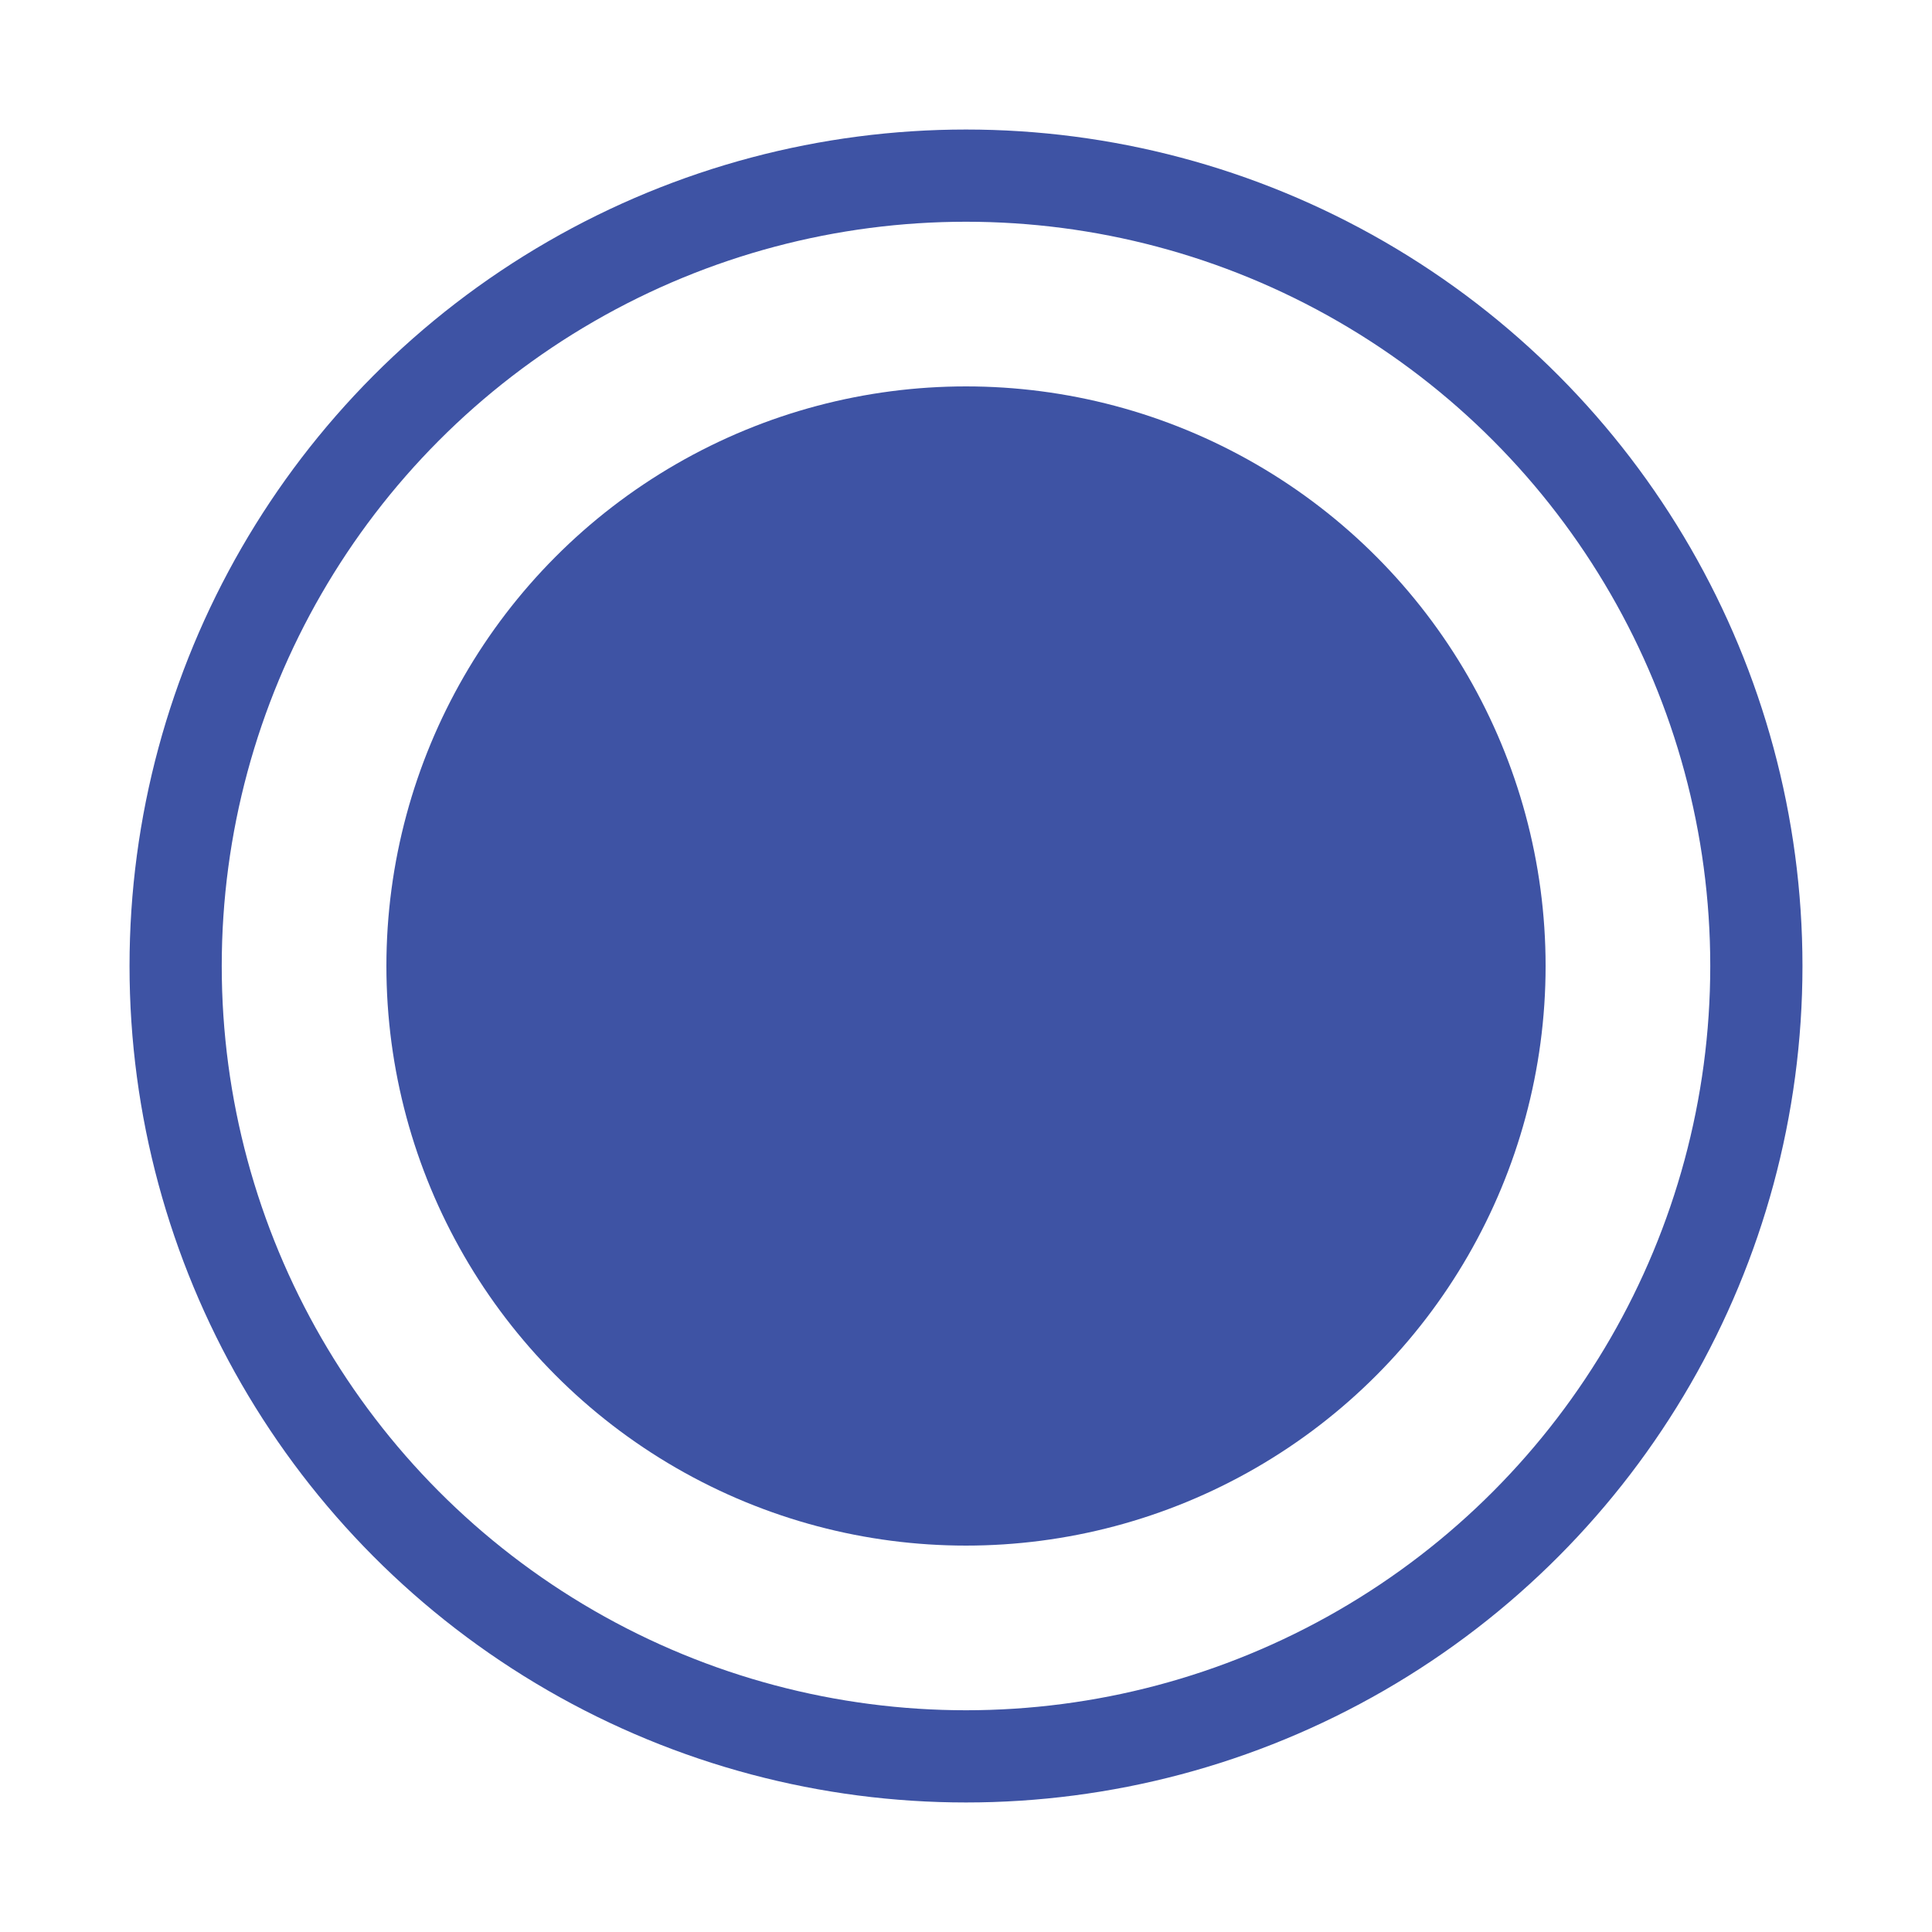 <?xml version="1.0" encoding="UTF-8" standalone="no"?>
<svg width="22px" height="22px" viewBox="0 0 22 22" version="1.1" xmlns="http://www.w3.org/2000/svg" xmlns:xlink="http://www.w3.org/1999/xlink" xmlns:sketch="http://www.bohemiancoding.com/sketch/ns">
    <!-- Generator: Sketch 3.3.3 (12072) - http://www.bohemiancoding.com/sketch -->
    <title>radio-on</title>
    <desc>Created with Sketch.</desc>
    <defs></defs>
    <g id="Page-1" stroke="none" stroke-width="1" fill="none" fill-rule="evenodd" sketch:type="MSPage">
        <g id="radio-on" sketch:type="MSLayerGroup" transform="translate(2, 2)">
            <circle id="Oval-20" stroke="#3E53A4" stroke-width="1.05" sketch:type="MSShapeGroup" cx="9" cy="9" r="9"></circle>
            <circle id="Oval-20-Copy" fill="#3E53A4" sketch:type="MSShapeGroup" cx="9" cy="9" r="6.6"></circle>
        </g>
    </g>
</svg>